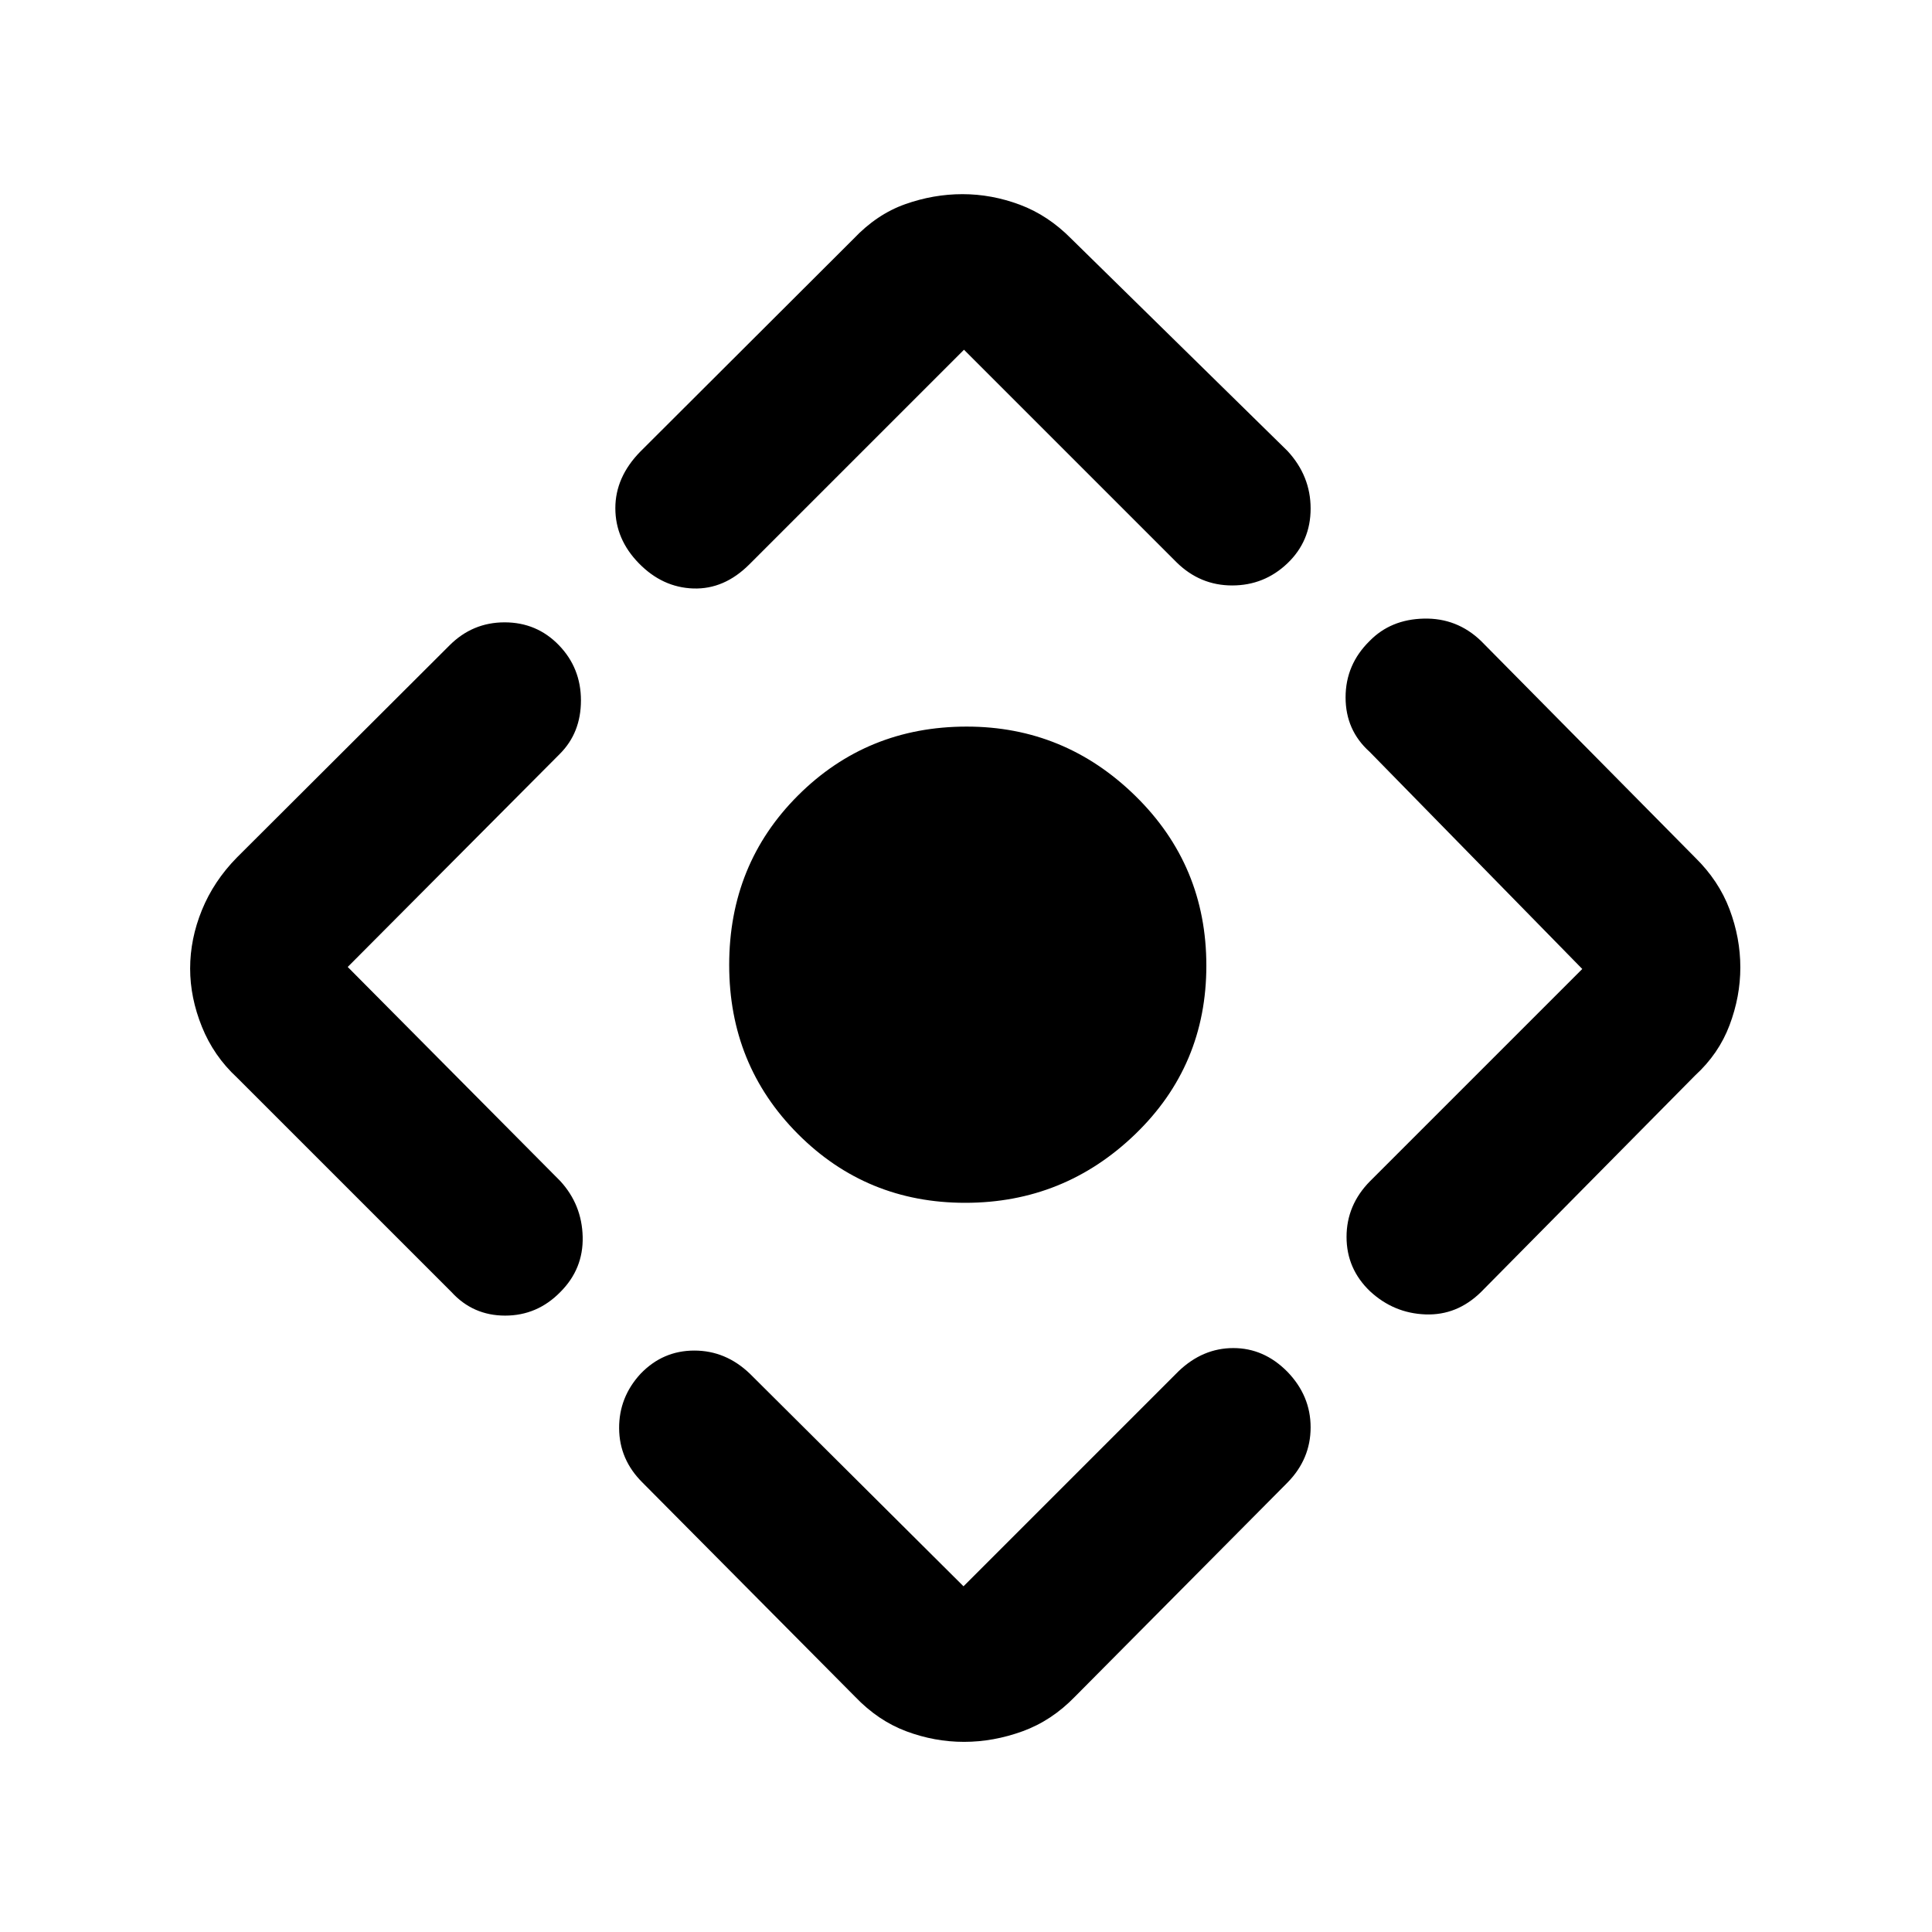 <svg xmlns="http://www.w3.org/2000/svg" height="48" viewBox="0 -960 960 960" width="48"><path d="M479.62-362.33q-49.1 0-83.2-34.26-34.09-34.26-34.09-83.92 0-50.14 34.27-84.3 34.27-34.15 83.75-34.15 48.72 0 83.9 34.53 35.18 34.52 35.18 84.24 0 49.67-35.35 83.77-35.35 34.09-84.46 34.09Zm-54.73 245.42L319.24-223.33q-11.48-11.37-11.6-26.88-.12-15.51 10.7-27.22 11.06-11.48 26.67-11.48 15.6 0 27.58 11.48l106.17 105.65 106.89-106.89q12.01-11.48 27.2-11.48t26.79 11.71q11.6 11.95 11.6 27.67 0 15.73-11.48 27.44L534.11-116.91q-11.58 11.95-26.05 17.19-14.47 5.24-29.06 5.24-14.59 0-28.63-5.24t-25.48-17.19ZM224.33-318 117.67-424.65q-11.47-10.63-17.33-25.12-5.86-14.49-5.86-28.97 0-14.72 5.86-29.08 5.86-14.36 17.33-26.05l105.66-105.41q11.44-11.48 27.41-11.48 15.98 0 26.96 11.34 10.97 11.35 10.97 27.44 0 16.09-10.47 26.57L172.78-479.52l105.65 106.41q10.72 11.72 11.1 27.68.38 15.95-11.1 27.43-11.47 11.72-27.43 11.72-15.96 0-26.67-11.72Zm93.91-417.67 105.89-105.66q11.56-12.21 25.63-17.2 14.06-4.99 28.5-4.99t28.49 5.24q14.05 5.24 25.6 16.95l107.41 105.42q11.48 12.41 11.48 28.62t-11.53 27.21q-11.53 10.99-27.46 10.99-15.92 0-27.6-11.48L479-786.22 372.35-679.57q-12.48 12.48-27.82 11.98-15.33-.5-27.05-12.48-11.72-11.97-11.72-27.43 0-15.46 12.48-28.17ZM680.8-373.11l105.42-105.41-105.65-107.89q-11.96-10.72-11.96-27.06 0-16.33 11.96-28.05 10.47-10.72 26.93-11.1 16.46-.38 28.41 11.1l106.42 107.65q11.71 11.48 17.07 25.7 5.36 14.21 5.36 28.91 0 14.46-5.36 28.67-5.36 14.22-17.07 24.94L735.91-318q-11.95 11.72-27.66 11.12-15.71-.6-27.45-11.46-11.71-11.16-11.71-27.04 0-15.88 11.71-27.73Z"/></svg>